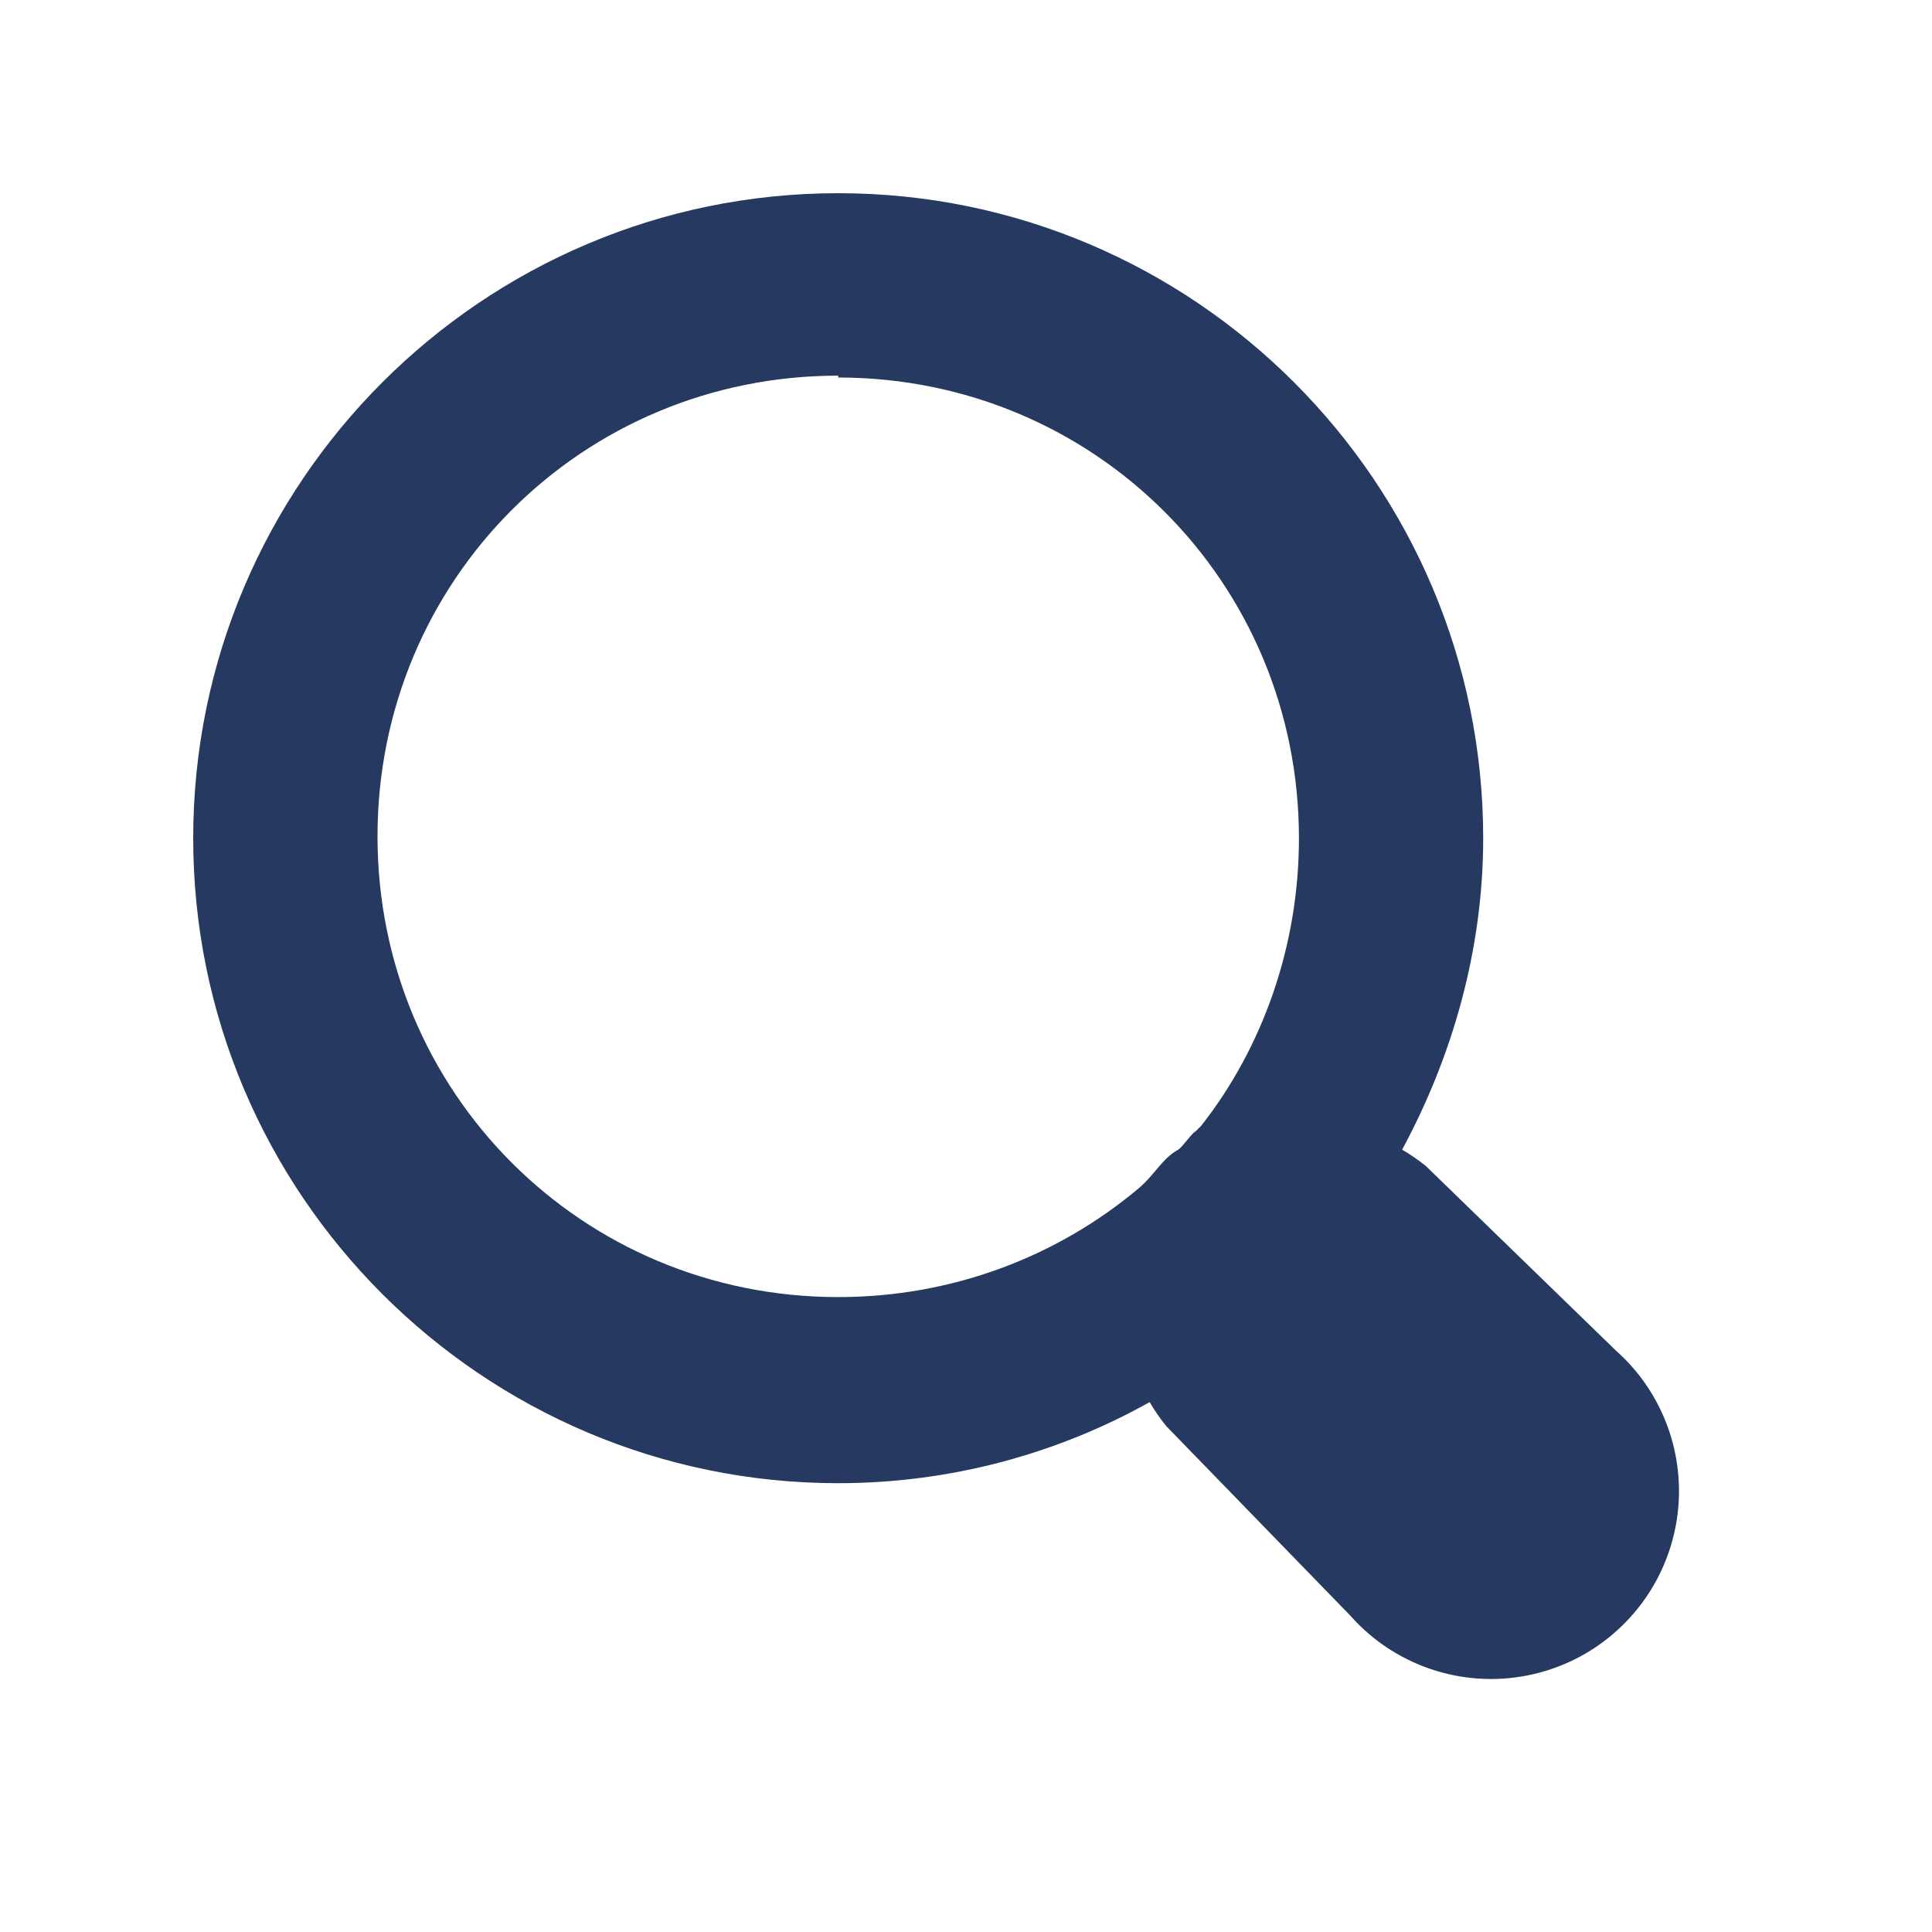 <svg width="30" height="30" viewBox="0 0 30 30" fill="none" xmlns="http://www.w3.org/2000/svg">
<path d="M13.016 3C7.493 3 3 7.493 3 13.016C3 18.538 7.493 23.031 13.016 23.031C14.761 23.031 16.421 22.573 17.852 21.772C17.928 21.903 18.014 22.027 18.109 22.144L20.971 25.091C21.235 25.389 21.557 25.629 21.918 25.797C22.278 25.966 22.669 26.058 23.067 26.07C23.464 26.082 23.86 26.012 24.23 25.865C24.599 25.719 24.935 25.498 25.216 25.216C25.498 24.935 25.719 24.599 25.865 24.23C26.012 23.86 26.082 23.464 26.07 23.067C26.058 22.669 25.966 22.278 25.797 21.918C25.629 21.557 25.389 21.235 25.091 20.971L22.144 18.109C22.027 18.014 21.903 17.928 21.772 17.852C22.545 16.421 23.031 14.761 23.031 13.016C23.031 7.493 18.538 3 13.016 3ZM13.016 5.862C16.993 5.862 20.17 9.038 20.17 13.016C20.17 14.704 19.597 16.278 18.653 17.48L18.567 17.566C18.509 17.592 18.352 17.821 18.296 17.852C18.046 17.987 17.933 18.24 17.68 18.453C16.421 19.511 14.79 20.141 13.016 20.141C9.038 20.141 5.862 16.965 5.862 12.987C5.862 9.009 9.038 5.833 13.016 5.833V5.862Z" fill="#263961"/>
</svg>
